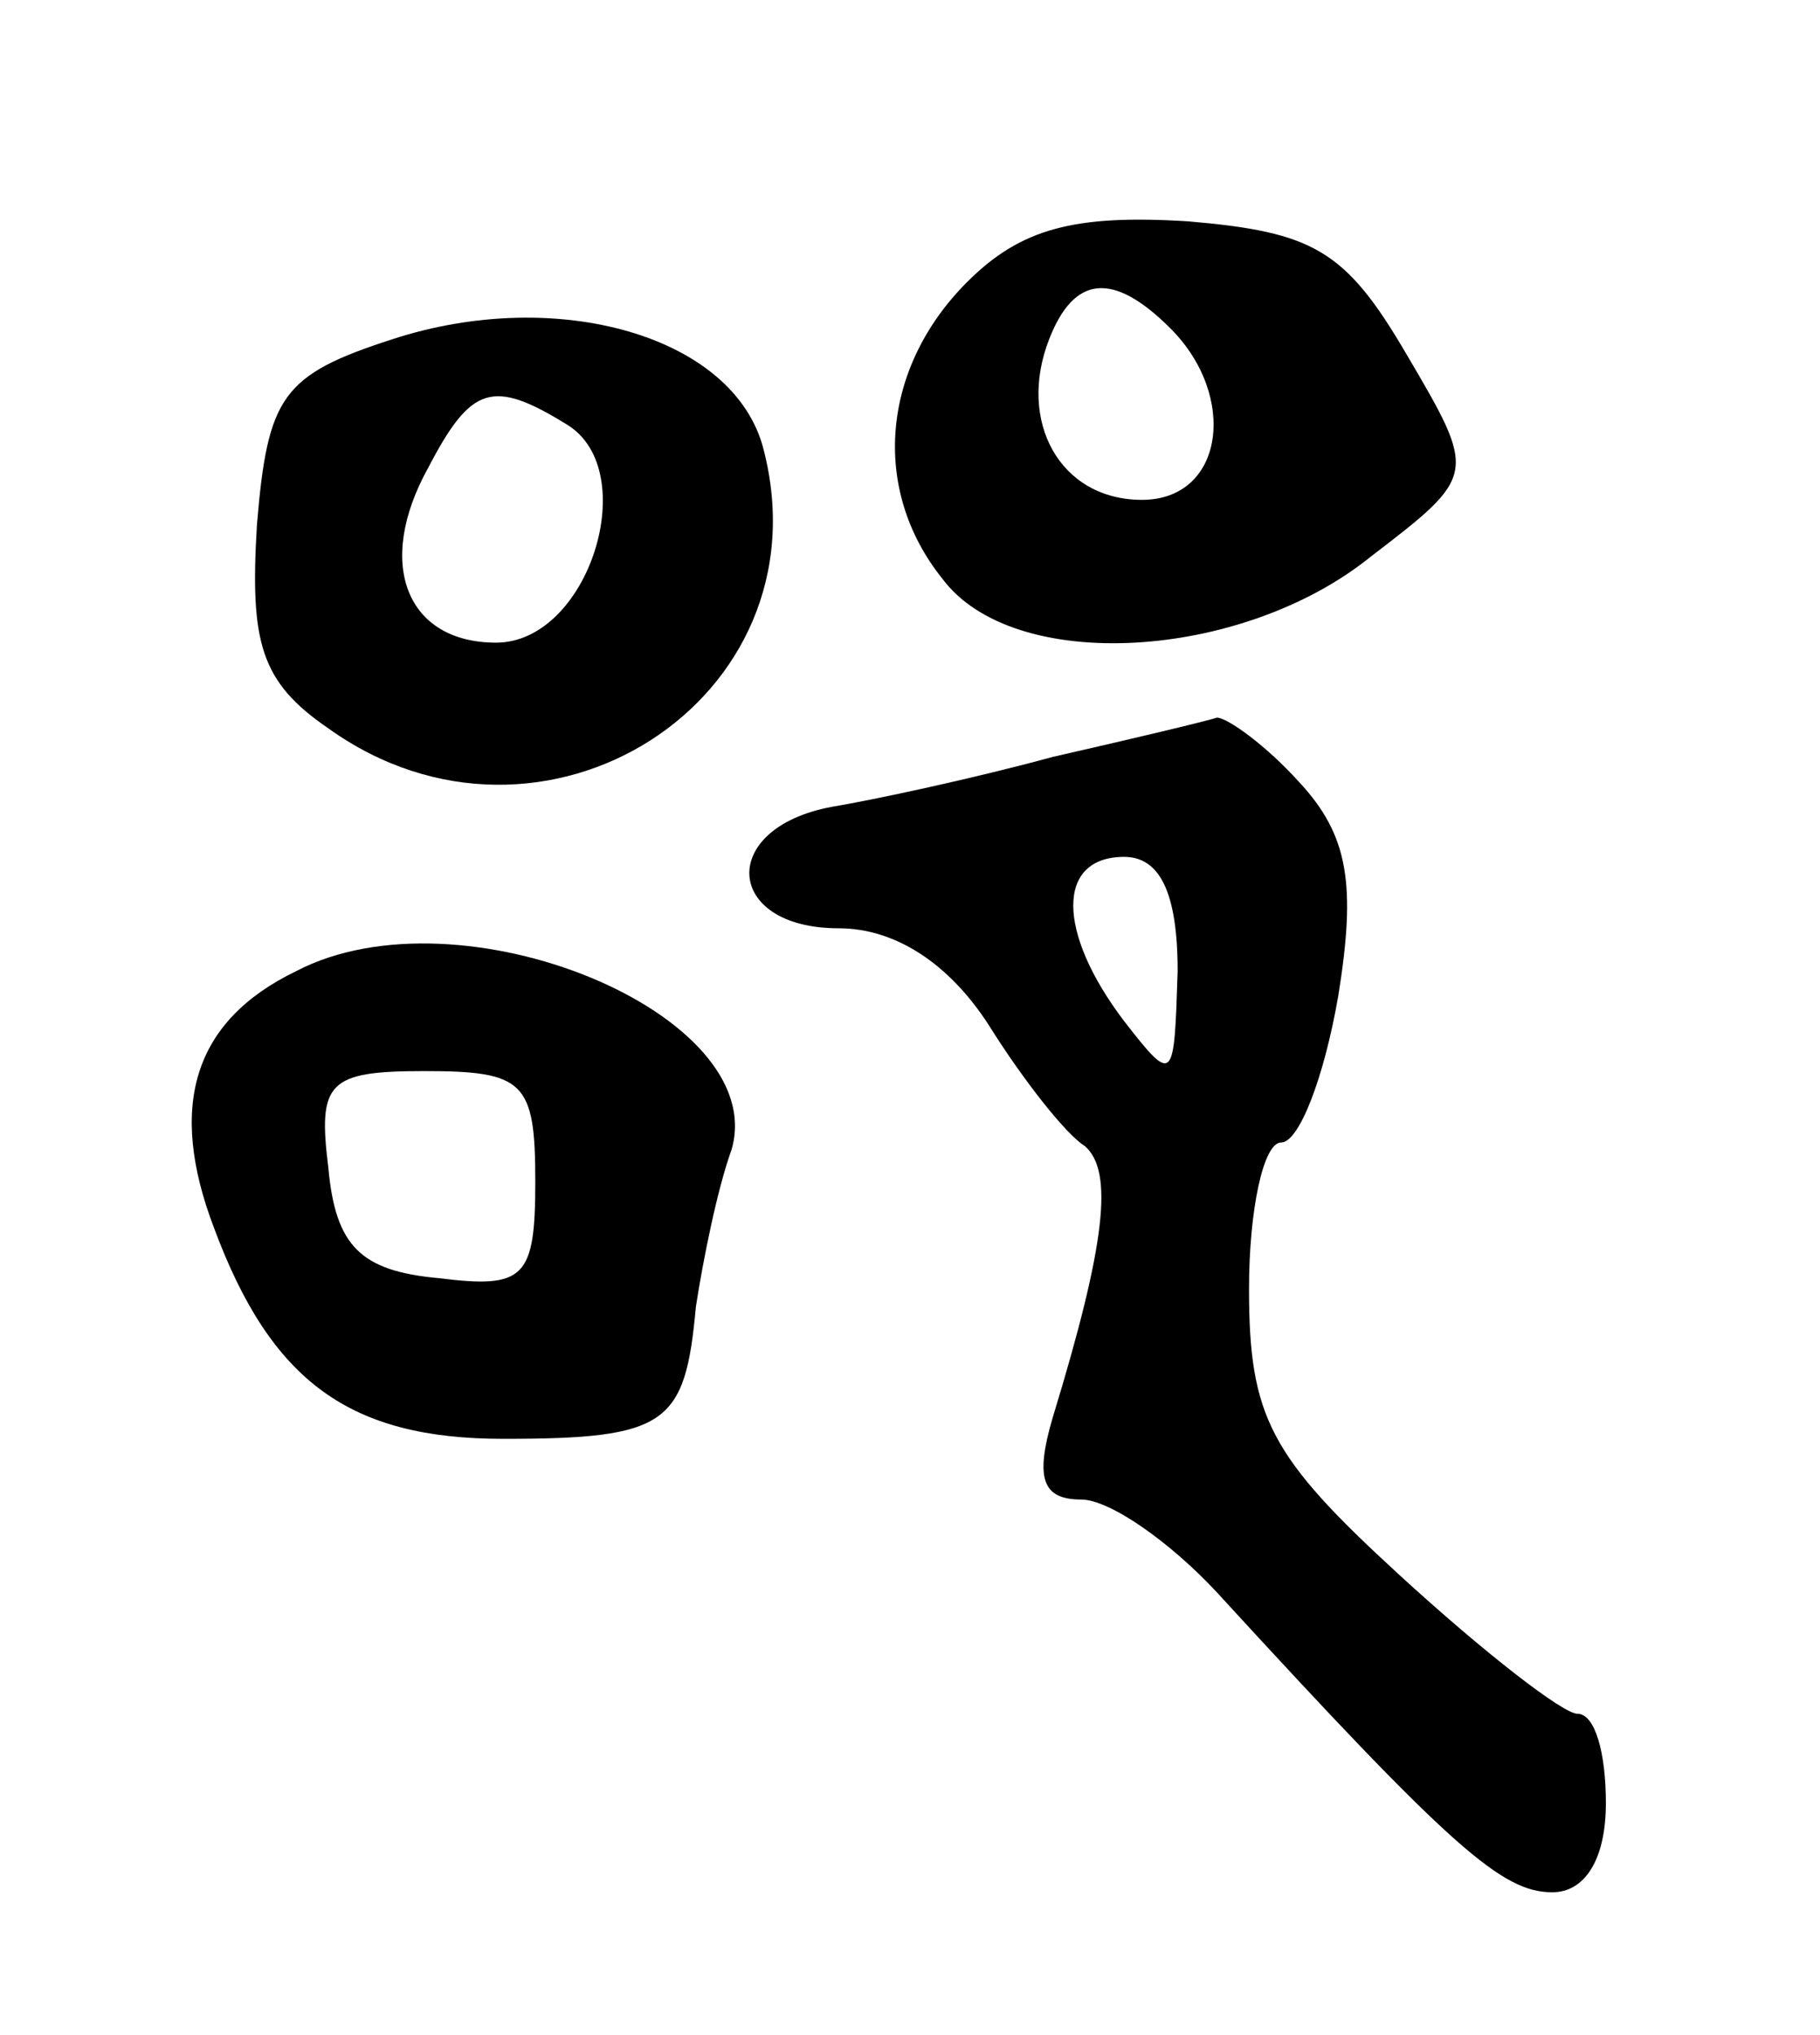 <svg version="1.0" xmlns="http://www.w3.org/2000/svg"
 width="51pt" height="57pt" viewBox="0 0 51 57"
 preserveAspectRatio="xMidYMid meet">
<g transform="translate(0,57) scale(0.1,-0.1)"
fill="#000000" stroke="none">
<path d="M271 491 c-24 -24 -27 -58 -7 -83 20 -27 84 -23 120 6 30 23 30 23
10 57 -17 29 -26 34 -61 37 -32 2 -47 -2 -62 -17z m57 -13 c19 -19 15 -48 -8
-48 -23 0 -35 22 -26 45 7 18 18 19 34 3z"/>
<path d="M110 475 c-31 -10 -35 -16 -38 -52 -2 -33 1 -44 20 -57 60 -43 140 8
122 78 -8 32 -58 46 -104 31z m49 -24 c21 -13 6 -61 -20 -61 -25 0 -34 22 -19
49 12 23 18 25 39 12z"/>
<path d="M295 358 c-22 -6 -50 -12 -62 -14 -32 -6 -30 -34 2 -34 16 0 31 -10
42 -27 10 -16 22 -31 27 -34 8 -7 6 -27 -9 -76 -5 -17 -3 -23 8 -23 8 0 25
-12 38 -26 66 -72 80 -84 94 -84 9 0 15 9 15 25 0 14 -3 25 -8 25 -4 0 -26 17
-50 39 -36 33 -42 44 -42 80 0 22 4 41 9 41 5 0 12 18 16 41 5 31 3 45 -11 60
-9 10 -20 18 -23 18 -3 -1 -24 -6 -46 -11z m35 -60 c-1 -31 -1 -32 -15 -14
-19 25 -19 46 0 46 10 0 15 -10 15 -32z"/>
<path d="M83 298 c-29 -14 -36 -38 -23 -72 16 -43 38 -59 81 -59 46 0 51 4 54
37 2 13 6 33 10 44 11 38 -76 74 -122 50z m67 -59 c0 -27 -3 -30 -27 -27 -22
2 -29 9 -31 31 -3 24 0 27 27 27 28 0 31 -3 31 -31z"/>
</g>
</svg>
